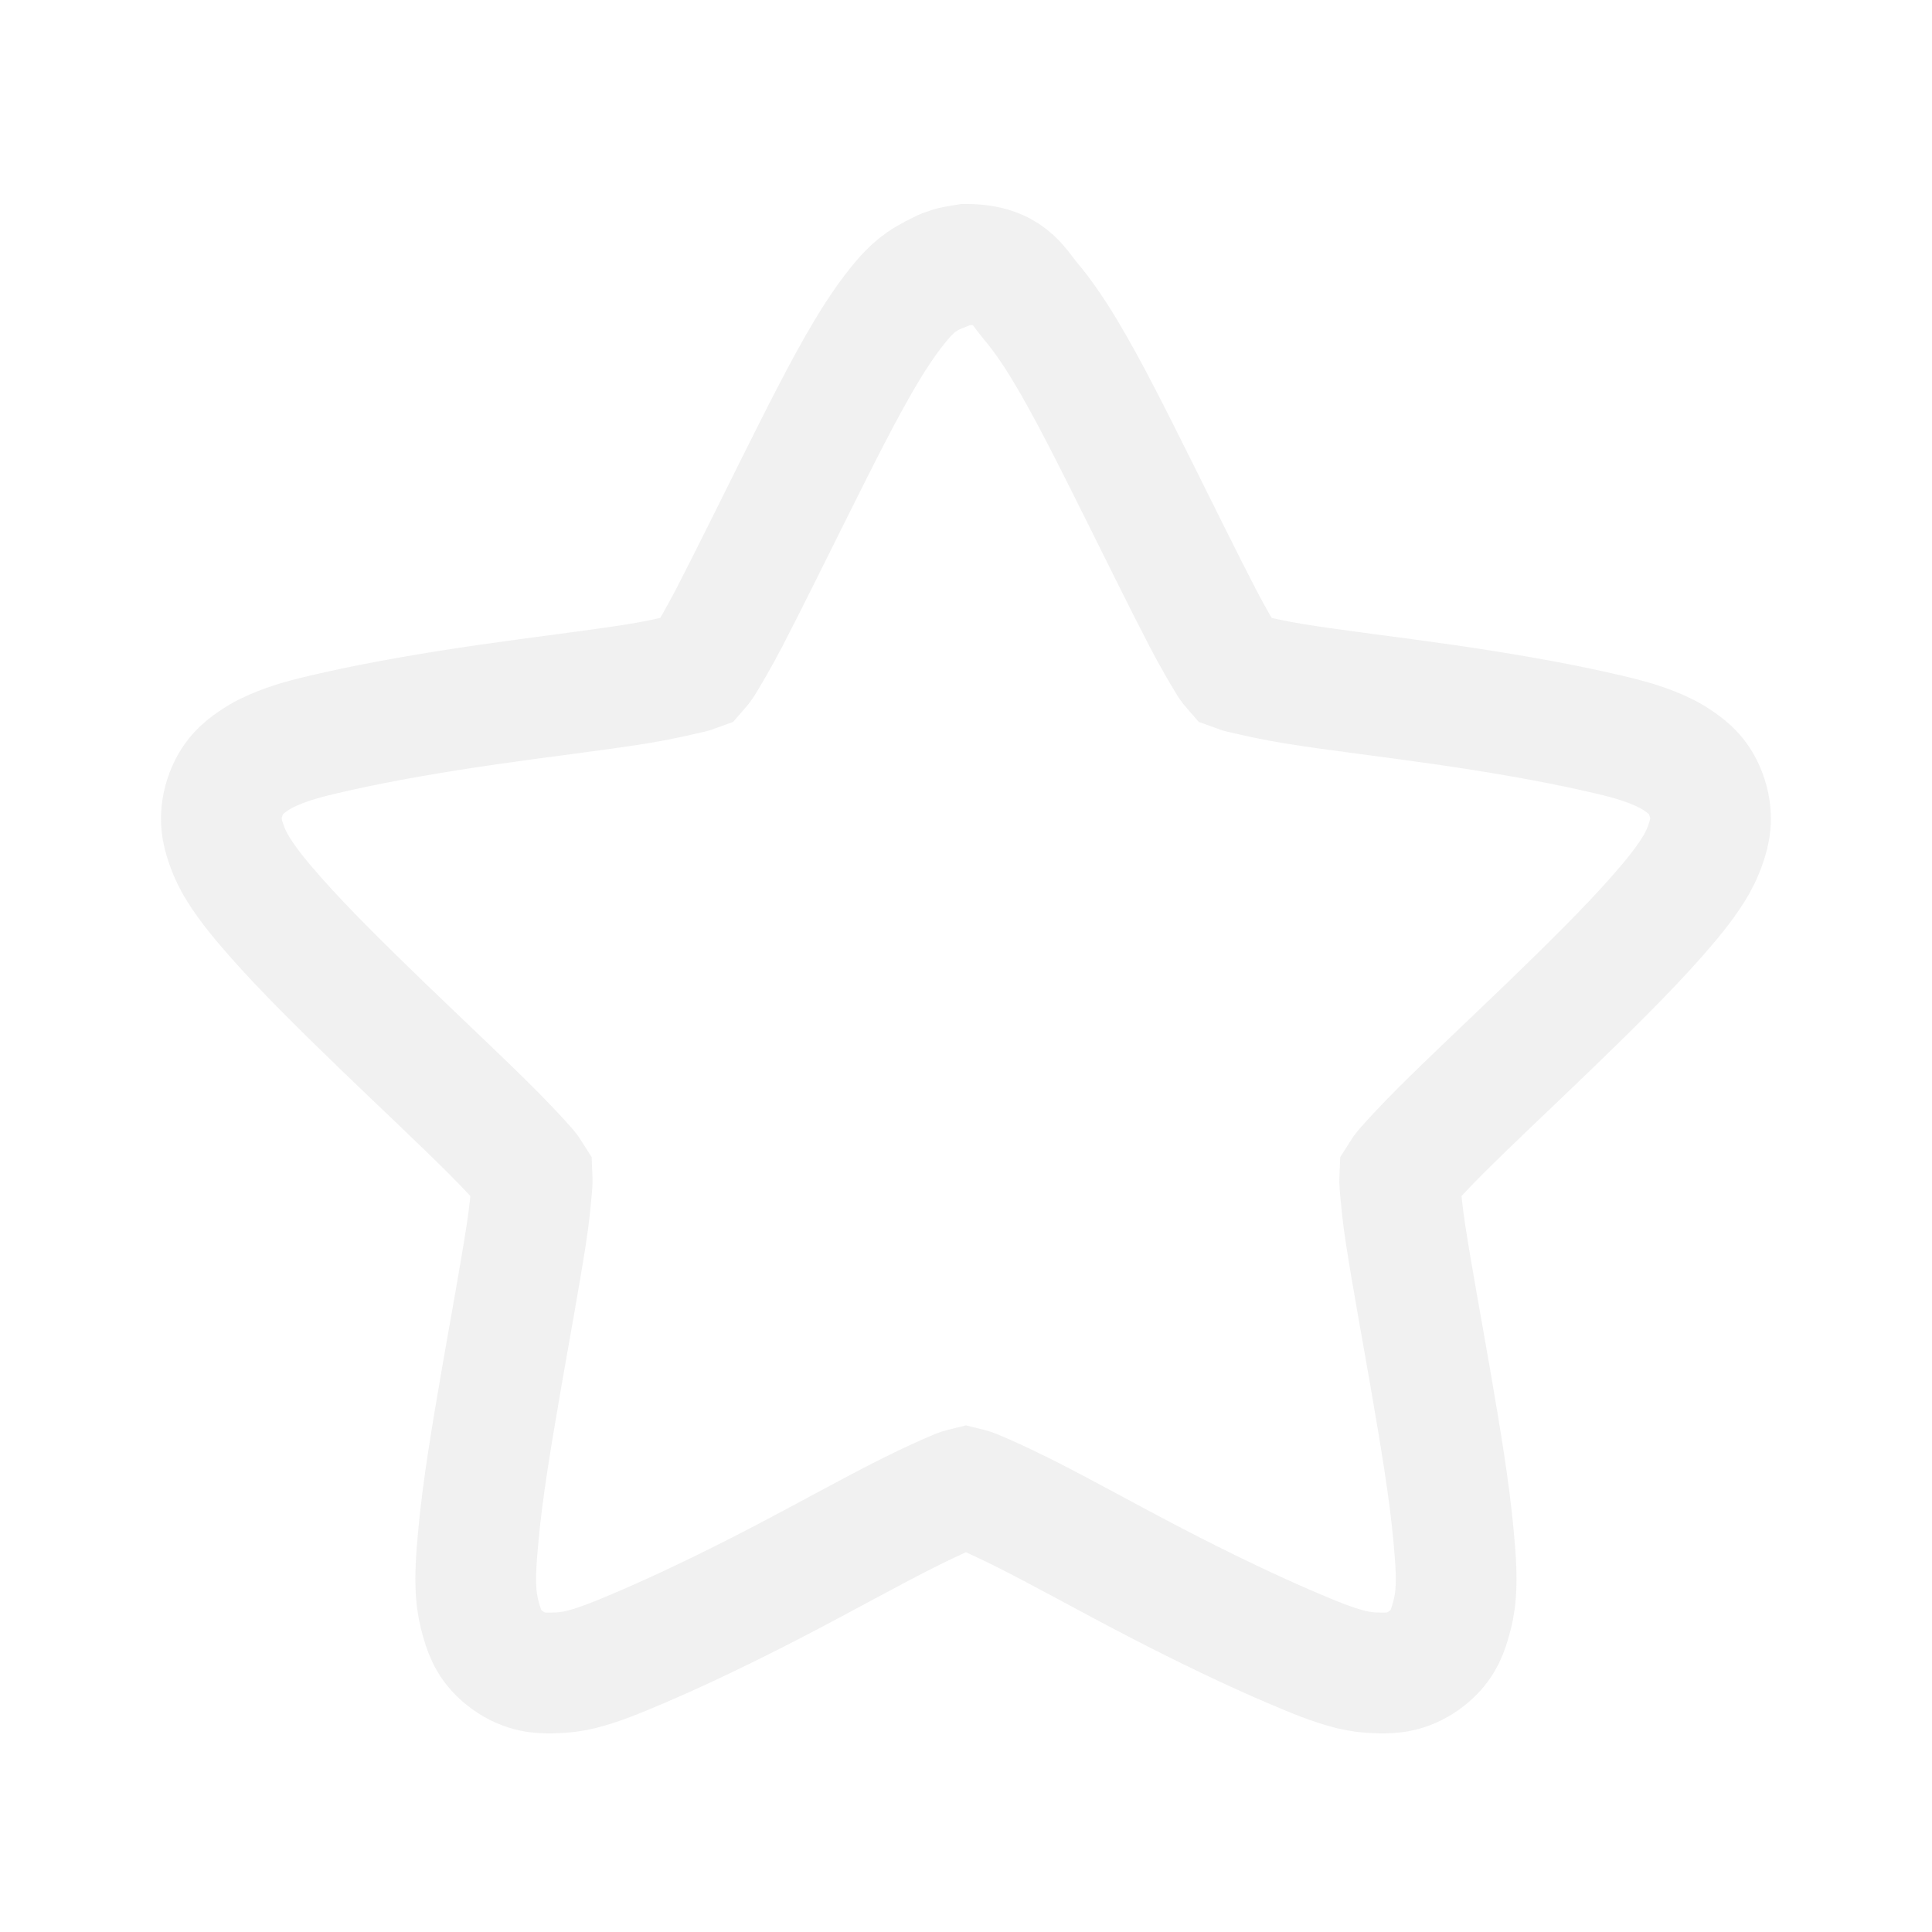 <svg width="256" xmlns="http://www.w3.org/2000/svg" height="256" viewBox="0 0 256 256" xmlns:xlink="http://www.w3.org/1999/xlink">
<path style="stroke-opacity:.4;fill:none;stroke:#dcdcdc;stroke-width:3" d="M 24 6.568 C 23.952 6.575 23.903 6.585 23.856 6.597 C 23.684 6.615 23.517 6.664 23.364 6.741 C 23.354 6.751 23.344 6.76 23.335 6.77 C 22.886 6.949 22.619 7.214 22.411 7.46 C 22.11 7.815 21.827 8.227 21.543 8.698 C 20.977 9.639 20.381 10.835 19.78 12.037 C 19.179 13.239 18.587 14.447 18.104 15.376 C 17.862 15.84 17.631 16.232 17.468 16.499 C 17.418 16.579 17.369 16.617 17.323 16.671 C 17.257 16.696 17.203 16.709 17.121 16.729 C 16.813 16.8 16.37 16.904 15.85 16.988 C 14.807 17.156 13.461 17.312 12.121 17.506 C 10.78 17.7 9.471 17.925 8.392 18.168 C 7.853 18.289 7.38 18.398 6.947 18.571 C 6.731 18.657 6.51 18.757 6.282 18.916 C 6.054 19.074 5.756 19.297 5.588 19.808 C 5.421 20.319 5.527 20.697 5.618 20.96 C 5.708 21.222 5.811 21.426 5.936 21.621 C 6.184 22.014 6.496 22.389 6.861 22.802 C 7.589 23.626 8.55 24.571 9.519 25.507 C 10.489 26.443 11.465 27.355 12.207 28.097 C 12.579 28.469 12.897 28.811 13.104 29.047 C 13.165 29.117 13.181 29.161 13.219 29.22 C 13.222 29.288 13.226 29.338 13.219 29.421 C 13.193 29.732 13.155 30.172 13.074 30.688 C 12.914 31.72 12.667 33.051 12.439 34.372 C 12.211 35.694 11.99 37.022 11.889 38.114 C 11.84 38.659 11.799 39.119 11.832 39.582 C 11.848 39.813 11.894 40.064 11.977 40.33 C 12.059 40.595 12.177 40.939 12.612 41.251 C 13.047 41.564 13.433 41.572 13.71 41.568 C 13.989 41.563 14.207 41.537 14.433 41.481 C 14.885 41.369 15.341 41.179 15.85 40.963 C 16.866 40.532 18.089 39.946 19.289 39.322 C 20.489 38.7 21.669 38.037 22.613 37.567 C 23.084 37.332 23.506 37.141 23.798 37.02 C 23.881 36.985 23.932 36.979 24 36.962 C 24.068 36.979 24.119 36.985 24.202 37.02 C 24.494 37.141 24.916 37.332 25.387 37.567 C 26.331 38.037 27.511 38.7 28.711 39.322 C 29.911 39.946 31.134 40.532 32.15 40.963 C 32.659 41.179 33.115 41.369 33.567 41.481 C 33.793 41.537 34.011 41.563 34.29 41.568 C 34.567 41.572 34.953 41.563 35.388 41.251 C 35.823 40.938 35.941 40.595 36.023 40.33 C 36.106 40.064 36.152 39.813 36.168 39.582 C 36.201 39.119 36.16 38.659 36.111 38.114 C 36.01 37.022 35.789 35.694 35.561 34.372 C 35.333 33.051 35.086 31.72 34.926 30.688 C 34.845 30.172 34.807 29.732 34.781 29.421 C 34.774 29.338 34.778 29.288 34.781 29.22 C 34.819 29.161 34.835 29.117 34.896 29.047 C 35.103 28.811 35.421 28.469 35.793 28.097 C 36.535 27.355 37.511 26.443 38.481 25.507 C 39.45 24.571 40.411 23.626 41.139 22.802 C 41.504 22.389 41.816 22.014 42.064 21.621 C 42.189 21.426 42.292 21.222 42.382 20.96 C 42.473 20.697 42.579 20.319 42.412 19.808 C 42.244 19.297 41.946 19.074 41.718 18.916 C 41.49 18.757 41.269 18.657 41.053 18.571 C 40.62 18.398 40.147 18.289 39.608 18.168 C 38.529 17.925 37.22 17.7 35.879 17.506 C 34.539 17.312 33.193 17.156 32.15 16.988 C 31.63 16.904 31.187 16.8 30.879 16.729 C 30.797 16.709 30.743 16.696 30.677 16.671 C 30.631 16.617 30.582 16.579 30.532 16.499 C 30.369 16.232 30.138 15.84 29.896 15.376 C 29.413 14.447 28.821 13.239 28.22 12.037 C 27.619 10.835 27.024 9.639 26.457 8.698 C 26.173 8.227 25.89 7.815 25.589 7.46 C 25.29 7.106 25.069 6.568 24 6.568 Z " transform="scale(5.333)"/>
</svg>
